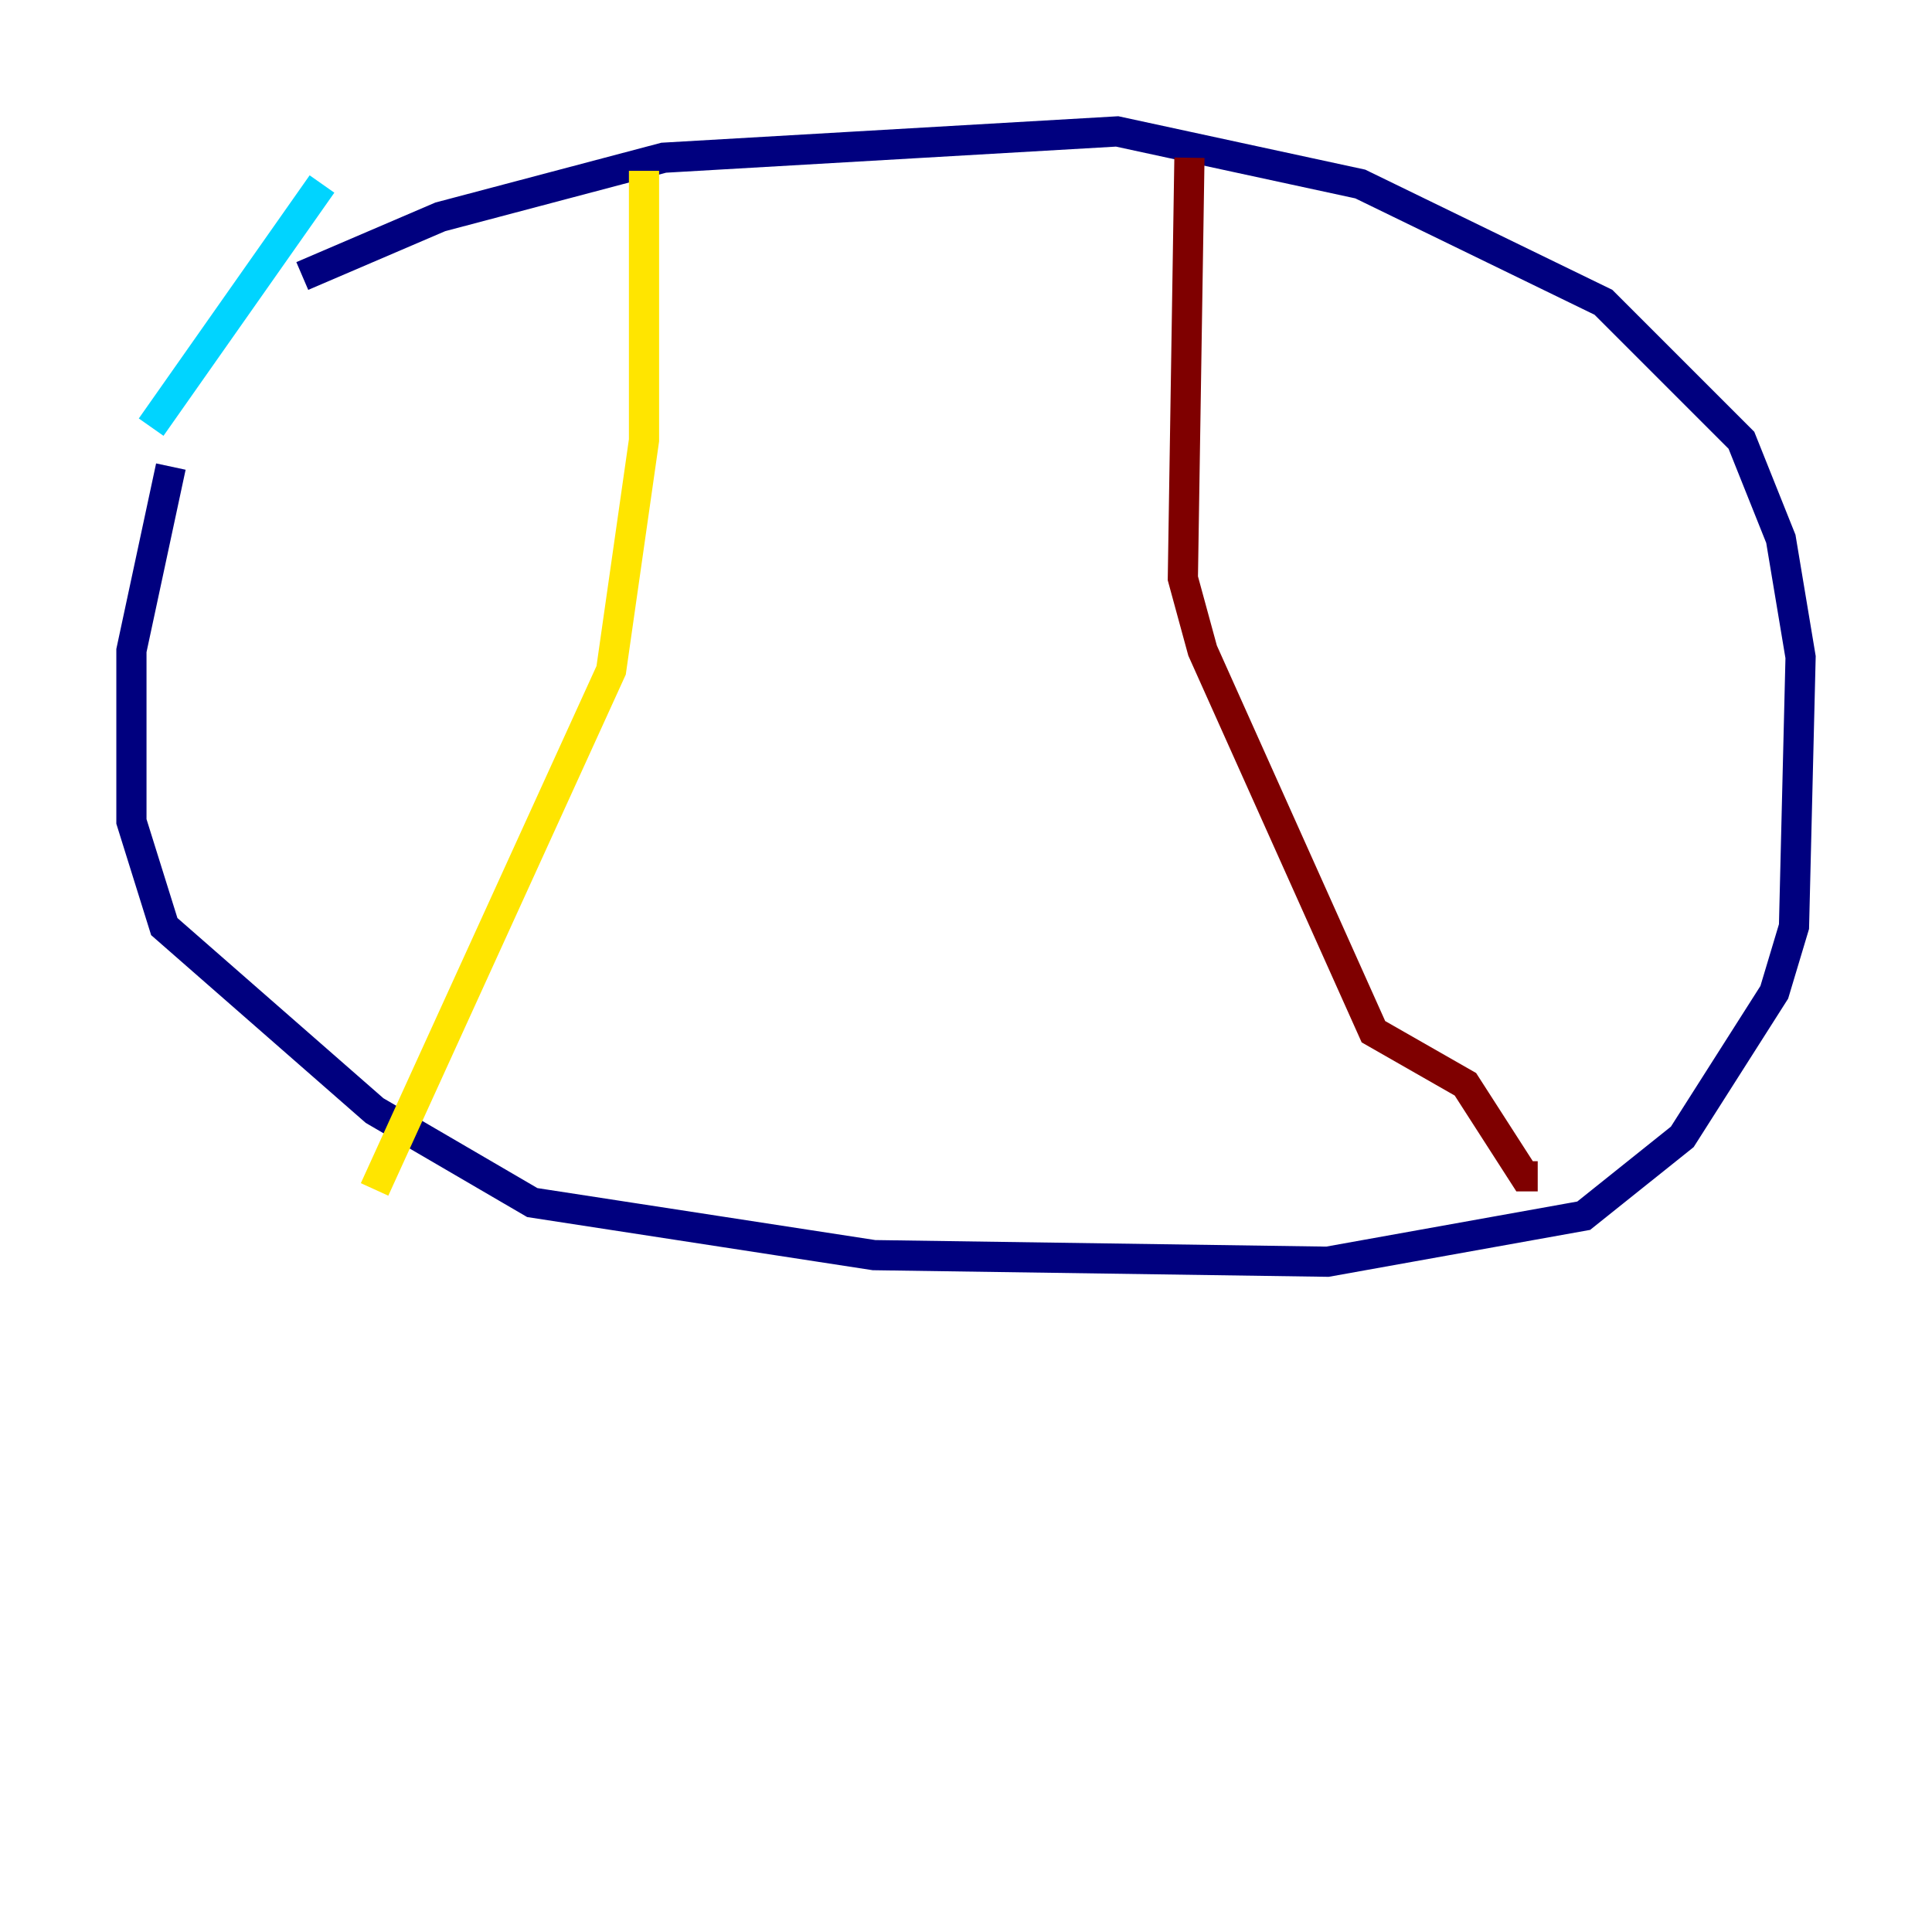 <?xml version="1.0" encoding="utf-8" ?>
<svg baseProfile="tiny" height="128" version="1.2" viewBox="0,0,128,128" width="128" xmlns="http://www.w3.org/2000/svg" xmlns:ev="http://www.w3.org/2001/xml-events" xmlns:xlink="http://www.w3.org/1999/xlink"><defs /><polyline fill="none" points="20.027,18.286 29.17,14.367 43.973,10.449 74.014,8.707 90.122,12.191 106.231,20.027 115.374,29.17 117.986,35.701 119.293,43.537 118.857,61.388 117.551,65.742 111.456,75.32 104.925,80.544 87.946,83.592 57.905,83.156 35.265,79.674 24.816,73.578 10.884,61.388 8.707,54.422 8.707,43.102 11.32,30.912" stroke="#00007f" stroke-width="2" /><polyline fill="none" points="10.014,28.299 21.333,12.191" stroke="#00d4ff" stroke-width="2" /><polyline fill="none" points="42.667,11.32 42.667,29.17 40.49,44.408 24.816,78.803" stroke="#ffe500" stroke-width="2" /><polyline fill="none" points="78.803,10.449 78.367,38.313 79.674,43.102 90.993,68.354 97.088,71.837 101.007,77.932 101.878,77.932" stroke="#7f0000" stroke-width="2" /></svg>